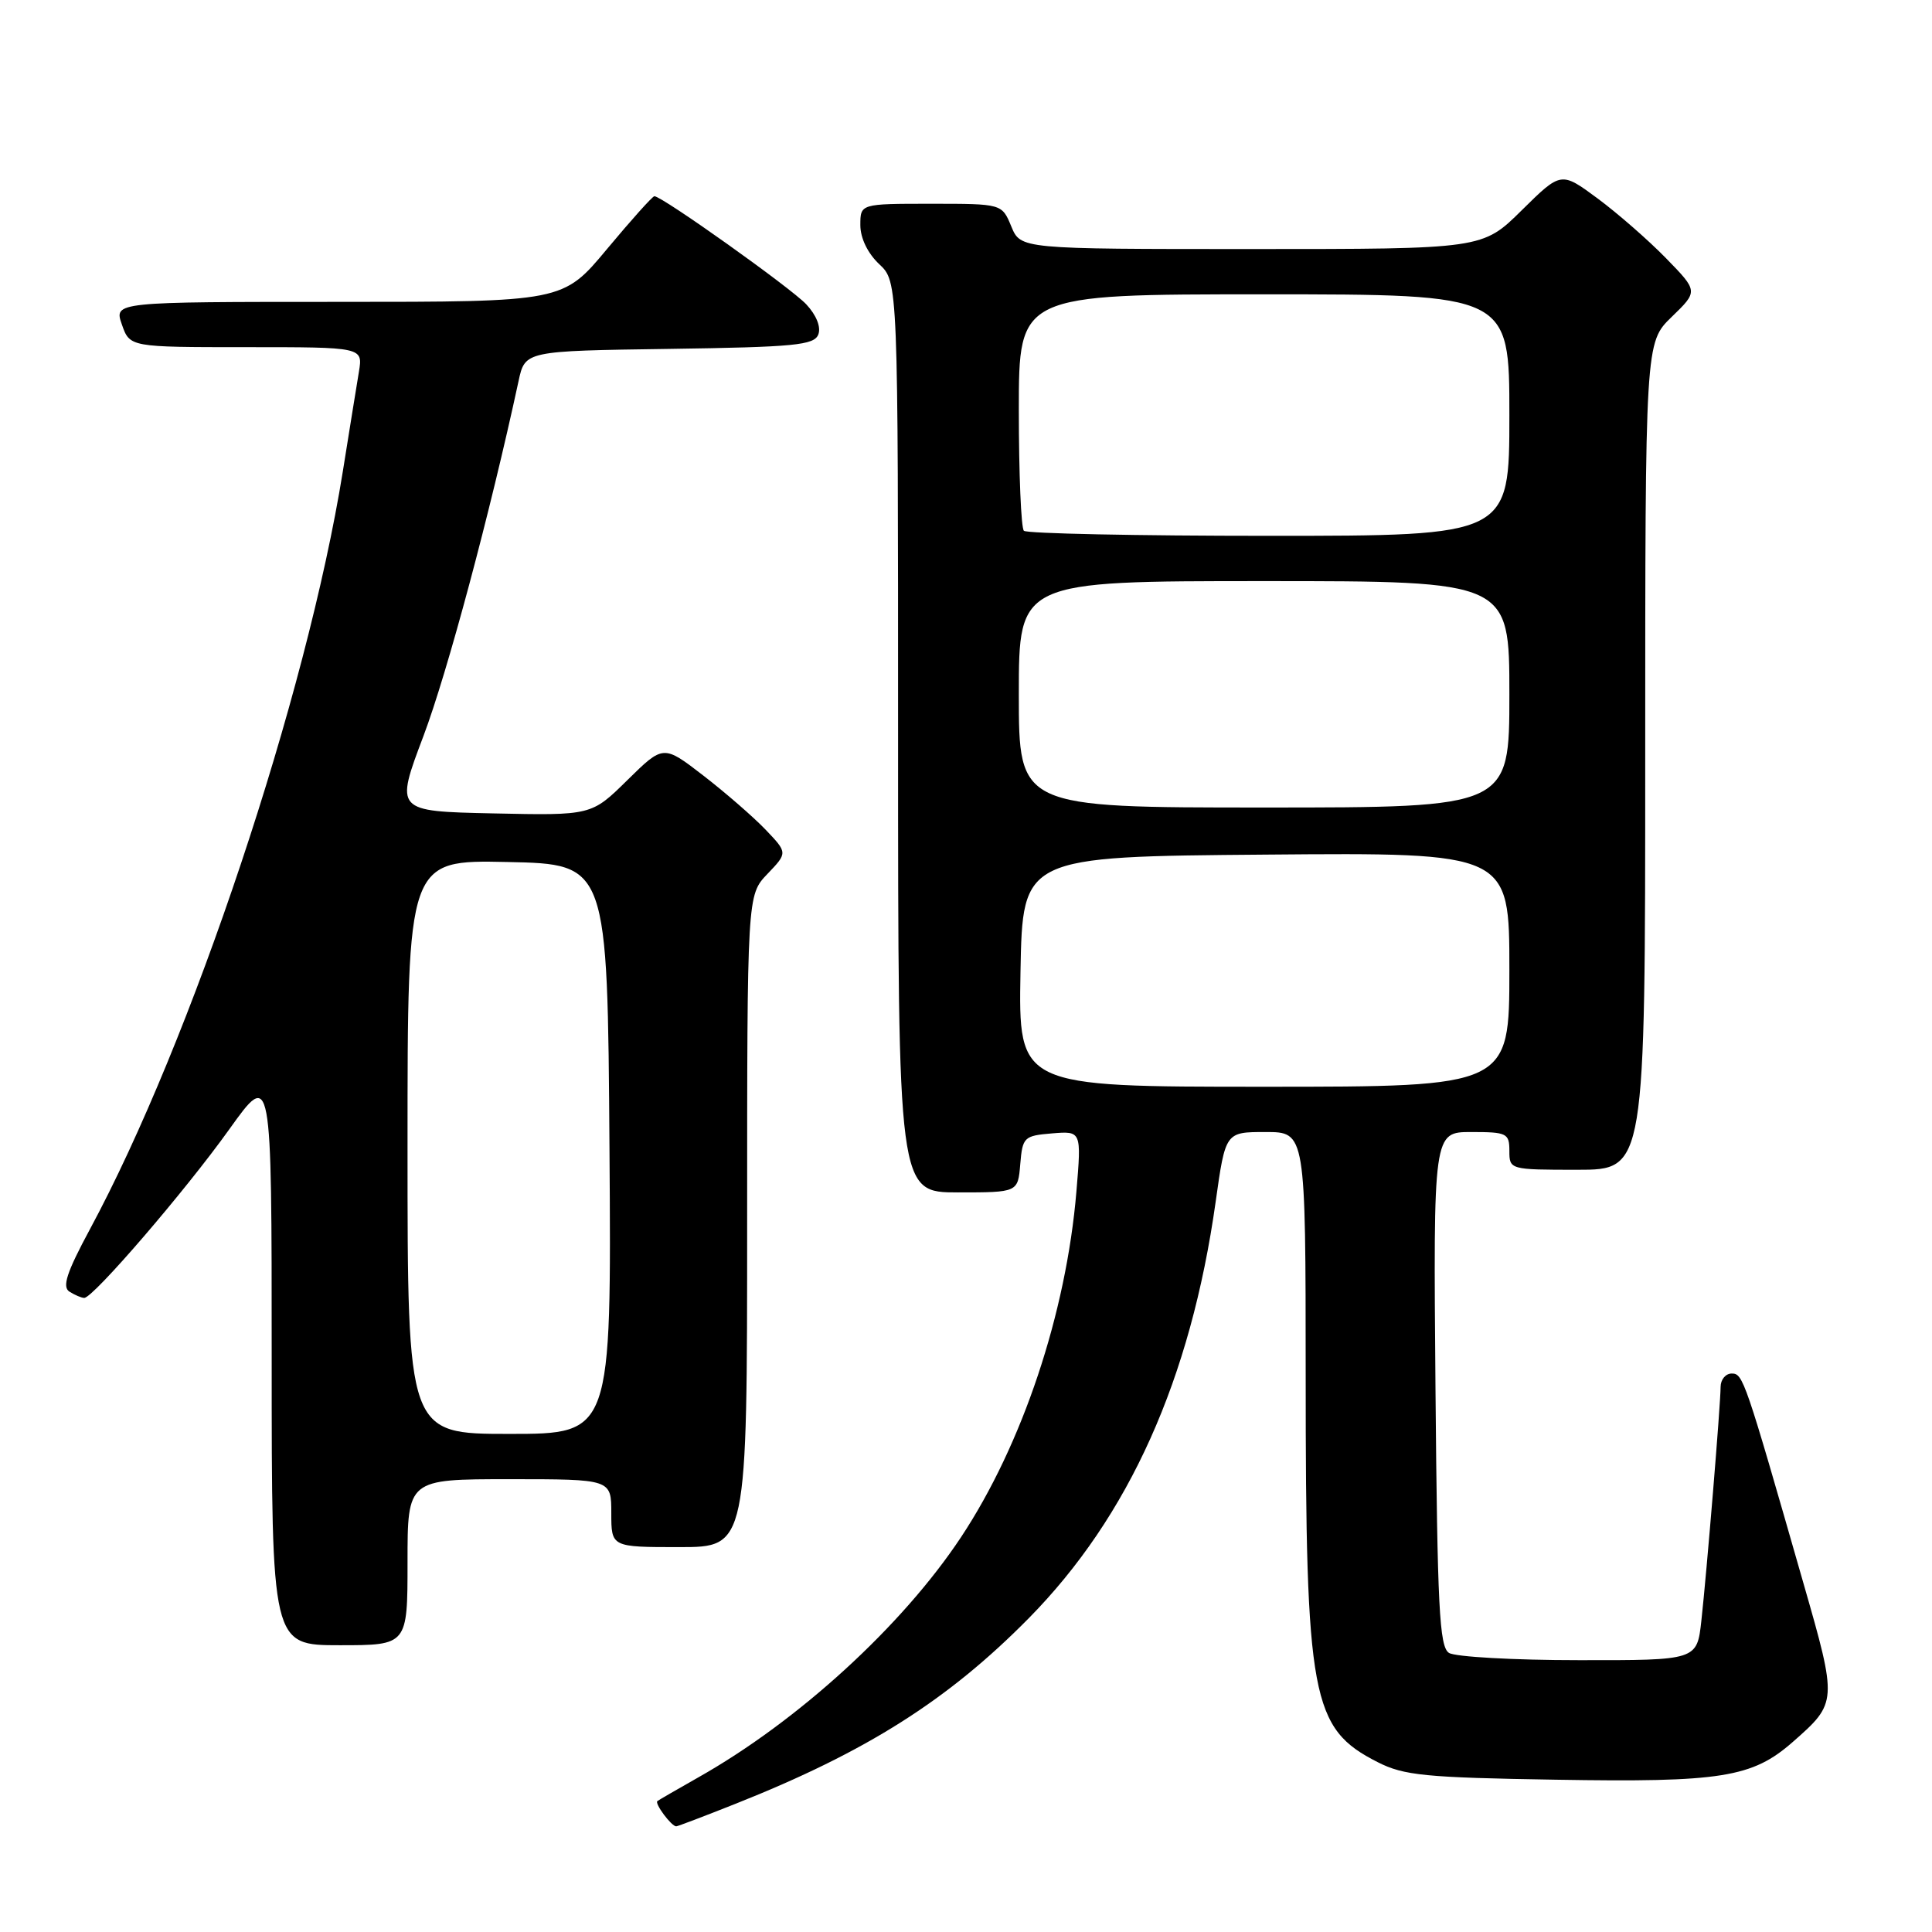 <?xml version="1.0" encoding="UTF-8" standalone="no"?>
<!DOCTYPE svg PUBLIC "-//W3C//DTD SVG 1.1//EN" "http://www.w3.org/Graphics/SVG/1.1/DTD/svg11.dtd" >
<svg xmlns="http://www.w3.org/2000/svg" xmlns:xlink="http://www.w3.org/1999/xlink" version="1.1" viewBox="0 0 256 256">
 <g >
 <path fill="currentColor"
d=" M 97.49 239.00 C 114.79 232.13 125.60 225.29 136.31 214.43 C 149.61 200.93 157.77 182.76 161.08 159.25 C 162.38 150.00 162.38 150.00 167.69 150.00 C 173.00 150.00 173.00 150.00 173.01 182.25 C 173.01 225.10 173.74 229.02 182.56 233.50 C 186.02 235.26 188.88 235.54 206.12 235.82 C 228.07 236.19 232.19 235.53 237.55 230.82 C 243.47 225.62 243.48 225.51 238.96 209.77 C 231.19 182.66 230.97 182.00 229.46 182.00 C 228.66 182.00 228.00 182.79 227.99 183.75 C 227.98 186.16 226.15 208.32 225.44 214.75 C 224.86 220.00 224.86 220.00 209.18 219.98 C 200.56 219.98 192.82 219.54 192.00 219.02 C 190.72 218.22 190.46 212.99 190.21 184.04 C 189.92 150.00 189.92 150.00 194.96 150.00 C 199.67 150.00 200.00 150.16 200.00 152.50 C 200.00 154.98 200.07 155.00 209.00 155.00 C 218.00 155.00 218.00 155.00 218.00 100.20 C 218.00 45.39 218.00 45.39 221.51 41.99 C 225.02 38.59 225.02 38.59 220.76 34.22 C 218.42 31.82 214.33 28.25 211.67 26.28 C 206.85 22.72 206.85 22.72 201.64 27.86 C 196.44 33.00 196.44 33.00 165.84 33.00 C 135.24 33.00 135.24 33.00 134.00 30.00 C 132.76 27.00 132.76 27.00 123.38 27.00 C 114.00 27.00 114.00 27.00 114.00 29.83 C 114.00 31.55 114.98 33.57 116.50 35.00 C 119.00 37.35 119.00 37.35 119.00 97.67 C 119.00 158.00 119.00 158.00 126.94 158.00 C 134.88 158.00 134.88 158.00 135.19 154.25 C 135.49 150.68 135.68 150.49 139.40 150.18 C 143.30 149.86 143.30 149.86 142.63 157.88 C 141.28 174.01 135.48 191.40 127.33 203.70 C 119.54 215.45 105.75 228.06 92.50 235.53 C 89.75 237.09 87.32 238.49 87.11 238.65 C 86.70 238.96 88.97 242.00 89.60 242.00 C 89.79 242.00 93.34 240.65 97.49 239.00 Z  M 54.00 207.00 C 54.00 196.00 54.00 196.00 67.50 196.00 C 81.00 196.00 81.00 196.00 81.00 200.50 C 81.00 205.00 81.00 205.00 90.00 205.00 C 99.00 205.00 99.00 205.00 99.00 161.80 C 99.00 118.61 99.00 118.61 101.69 115.80 C 104.37 113.00 104.37 113.00 101.44 109.93 C 99.82 108.24 96.11 105.02 93.20 102.77 C 87.90 98.68 87.90 98.68 83.13 103.37 C 78.37 108.06 78.37 108.06 65.35 107.78 C 52.34 107.50 52.34 107.50 56.12 97.50 C 59.26 89.17 64.93 68.03 68.71 50.50 C 69.57 46.50 69.57 46.50 88.69 46.23 C 105.29 45.99 107.88 45.74 108.43 44.32 C 108.81 43.34 108.17 41.75 106.83 40.32 C 104.77 38.13 87.73 26.00 86.71 26.00 C 86.46 26.00 83.64 29.15 80.43 33.00 C 74.60 40.00 74.60 40.00 44.85 40.00 C 15.10 40.00 15.10 40.00 16.15 43.00 C 17.20 46.00 17.20 46.00 32.64 46.00 C 48.09 46.00 48.09 46.00 47.56 49.25 C 47.26 51.04 46.30 57.00 45.42 62.50 C 40.66 92.12 25.38 137.91 11.90 162.91 C 8.83 168.61 8.21 170.52 9.20 171.15 C 9.92 171.60 10.80 171.98 11.16 171.98 C 12.32 172.01 24.56 157.79 30.38 149.64 C 36.00 141.79 36.00 141.79 36.00 179.89 C 36.00 218.00 36.00 218.00 45.00 218.00 C 54.00 218.00 54.00 218.00 54.00 207.00 Z  M 135.22 128.75 C 135.50 113.50 135.50 113.50 167.75 113.24 C 200.00 112.97 200.00 112.97 200.00 128.49 C 200.00 144.00 200.00 144.00 167.47 144.00 C 134.95 144.00 134.95 144.00 135.22 128.75 Z  M 135.00 92.00 C 135.00 77.00 135.00 77.00 167.50 77.00 C 200.00 77.00 200.00 77.00 200.00 92.00 C 200.00 107.00 200.00 107.00 167.50 107.00 C 135.00 107.00 135.00 107.00 135.00 92.00 Z  M 135.67 70.33 C 135.30 69.97 135.00 62.77 135.00 54.33 C 135.00 39.00 135.00 39.00 167.50 39.00 C 200.00 39.00 200.00 39.00 200.00 55.00 C 200.00 71.00 200.00 71.00 168.17 71.00 C 150.66 71.00 136.03 70.70 135.67 70.33 Z  M 54.00 151.97 C 54.00 113.94 54.00 113.94 67.25 114.22 C 80.50 114.50 80.50 114.50 80.76 152.25 C 81.02 190.00 81.02 190.00 67.51 190.00 C 54.00 190.00 54.00 190.00 54.00 151.97 Z "/>
</g>
</svg>